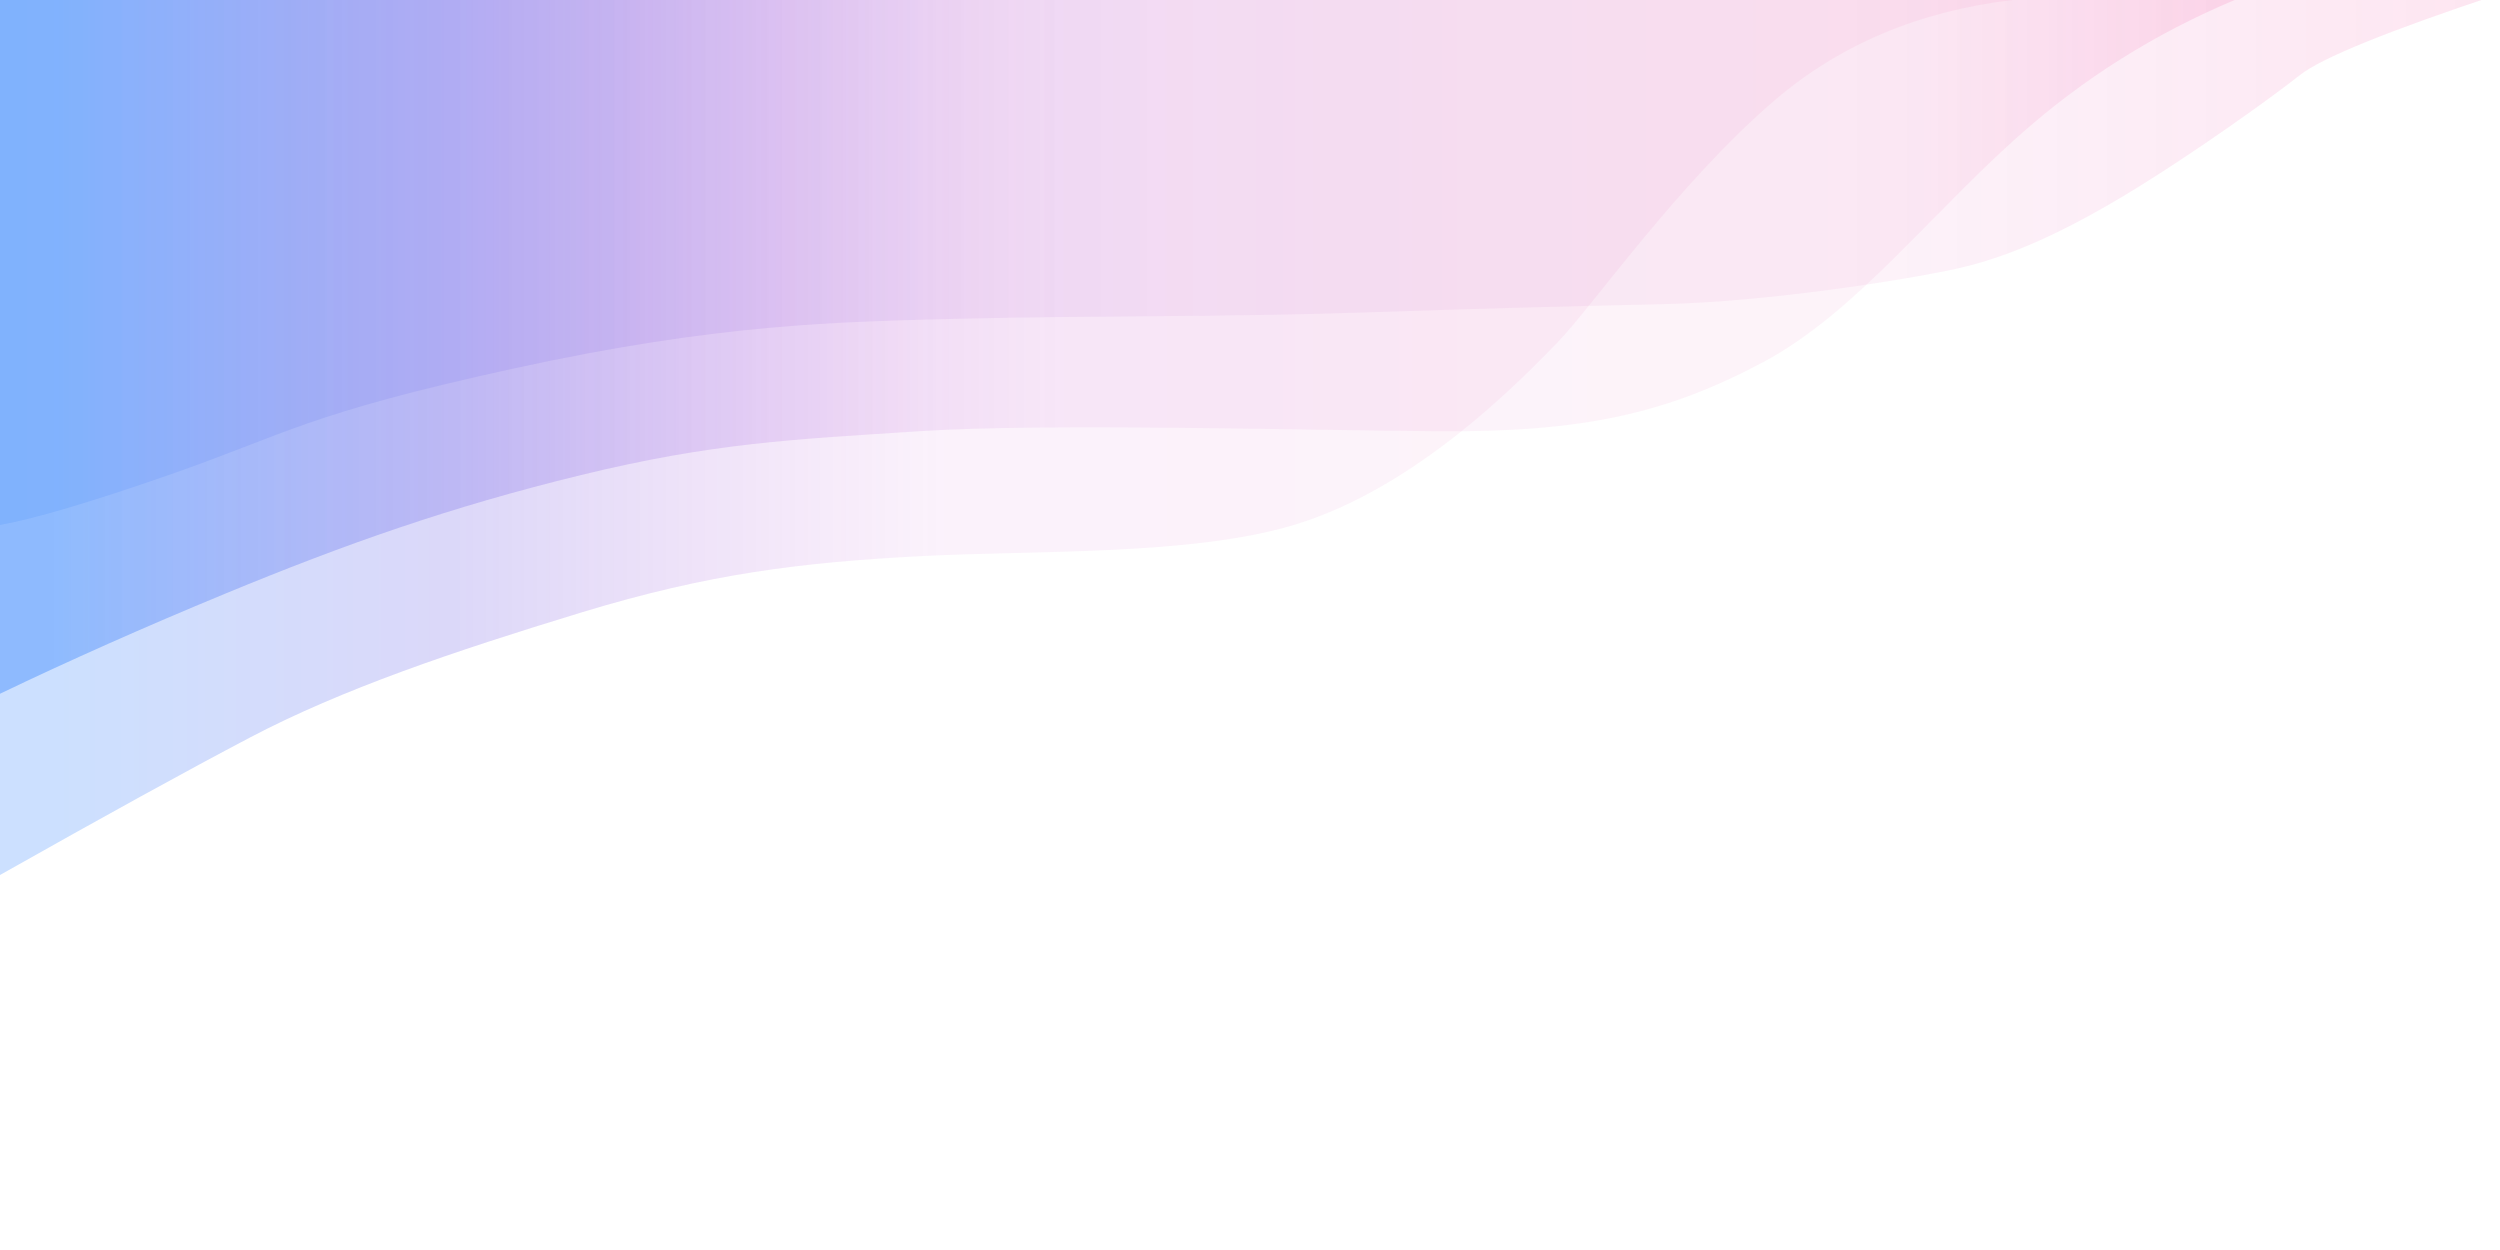 <?xml version="1.0" standalone="no"?><!-- Generator: Gravit.io --><svg xmlns="http://www.w3.org/2000/svg" xmlns:xlink="http://www.w3.org/1999/xlink" style="isolation:isolate" viewBox="0 0 400 200" width="400" height="200"><g style="isolation:isolate"><linearGradient id="_lgradient_0" x1="0" y1="0.5" x2="1" y2="0.5" gradientTransform="matrix(-400,0,0,85,400,-1)" gradientUnits="userSpaceOnUse"><stop offset="2.174%" stop-opacity="0.1" style="stop-color:rgb(240,14,119)"/><stop offset="27.391%" stop-opacity="0.05" style="stop-color:rgb(207,10,154)"/><stop offset="50.87%" stop-opacity="0.05" style="stop-color:rgb(149,31,186)"/><stop offset="74.348%" stop-opacity="0.1" style="stop-color:rgb(88,54,220)"/><stop offset="100%" stop-opacity="0.1" style="stop-color:rgb(0,101,253)"/></linearGradient><path d=" M 0 0 L 0 84 Q 8.234 82.531 27 76 C 45.766 69.469 49 66.234 82 59 C 115 51.766 134.125 51.5 153.525 51 C 172.925 50.5 195.283 50.749 218 50 C 240.717 49.251 249.138 49.049 266 48.667 C 282.862 48.284 304.608 44.834 313 43 C 321.392 41.166 330.43 37.132 342 30 C 350.937 24.491 362.848 16.079 368 12 Q 373.152 7.921 400 -1 L 0 0 Z " fill="url(#_lgradient_0)"/><linearGradient id="_lgradient_1" x1="0" y1="0.5" x2="1" y2="0.5" gradientTransform="matrix(-360,0,0,112,360,-1)" gradientUnits="userSpaceOnUse"><stop offset="2.174%" stop-opacity="0.1" style="stop-color:rgb(240,14,119)"/><stop offset="14.783%" stop-opacity="0.05" style="stop-color:rgb(227,13,133)"/><stop offset="29.565%" stop-opacity="0.05" style="stop-color:rgb(211,11,150)"/><stop offset="52.609%" stop-opacity="0.05" style="stop-color:rgb(175,7,188)"/><stop offset="78.261%" stop-opacity="0.2" style="stop-color:rgb(77,60,225)"/><stop offset="97.391%" stop-opacity="0.3" style="stop-color:rgb(0,101,253)"/></linearGradient><path d=" M 0 0 L 0 111 Q 16.797 102.938 36 95 C 55.203 87.063 71.922 81.141 93 76 C 114.078 70.859 126.813 70.313 147 69 C 167.188 67.688 206.813 68.813 230 69 C 253.188 69.188 266.594 66.188 282 58 C 297.406 49.813 309.438 33.313 325 20 Q 340.563 6.688 360 -1 L 0 0 Z " fill="url(#_lgradient_1)"/><linearGradient id="_lgradient_2" x1="0" y1="0.5" x2="1" y2="0.5" gradientTransform="matrix(-322,0,0,140,322,0)" gradientUnits="userSpaceOnUse"><stop offset="2.174%" stop-opacity="0.05" style="stop-color:rgb(240,14,119)"/><stop offset="15.217%" stop-opacity="0.05" style="stop-color:rgb(227,13,133)"/><stop offset="29.565%" stop-opacity="0.05" style="stop-color:rgb(211,11,150)"/><stop offset="53.043%" stop-opacity="0.05" style="stop-color:rgb(175,7,188)"/><stop offset="77.826%" stop-opacity="0.2" style="stop-color:rgb(77,60,225)"/><stop offset="97.826%" stop-opacity="0.2" style="stop-color:rgb(0,101,253)"/></linearGradient><path d=" M 0 0 L 0 140 Q 25.25 125.75 40 118 C 54.75 110.25 72.5 104.25 93 98 C 113.5 91.75 128.25 90 147 89 C 165.75 88 190.453 88.953 207 84 C 226.573 78.141 243.119 61.009 249 55 C 254.75 49.125 268.438 29.313 284 16 Q 299.563 2.688 322 0 L 0 0 Z " fill="url(#_lgradient_2)"/></g></svg>